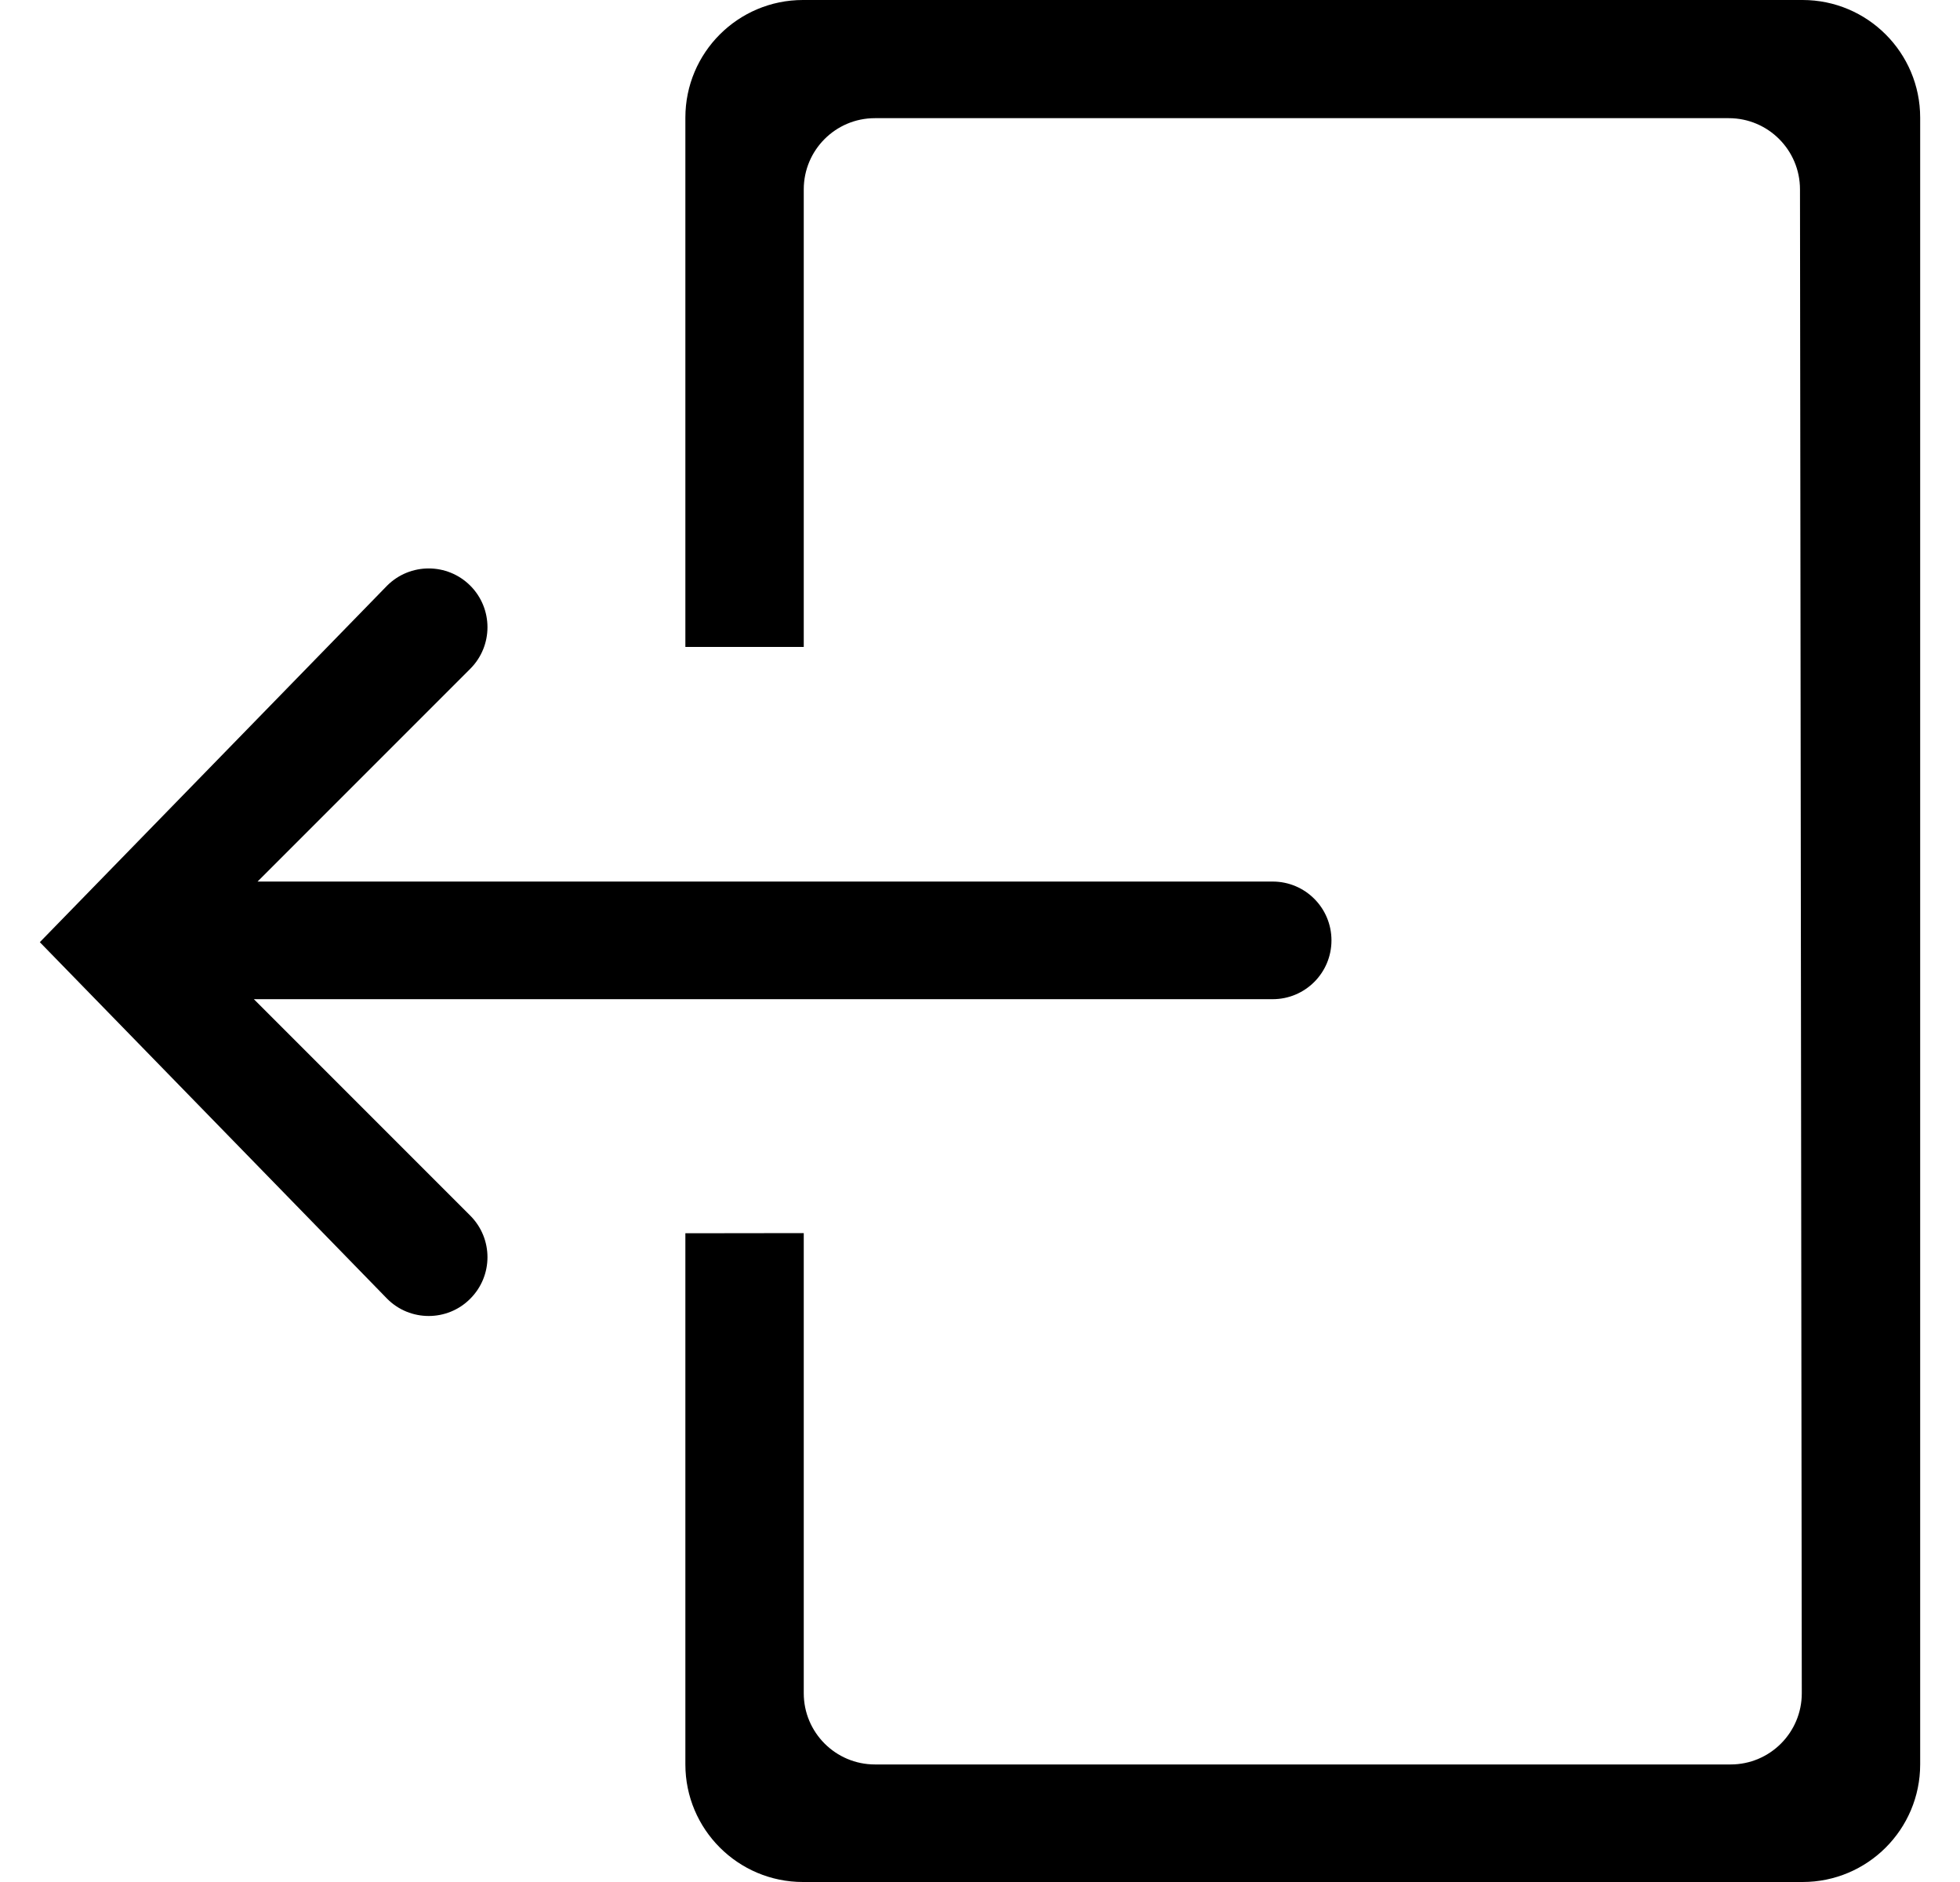 <svg width="25" height="24" viewBox="0 0 25 24" fill="none" xmlns="http://www.w3.org/2000/svg">
<g clip-path="url(#clip0_178_143)">
<path d="M3.238 12.742H16.233C16.648 12.742 16.983 12.406 16.983 11.992C16.983 11.578 16.648 11.242 16.233 11.242H3.285L5.998 8.529C6.291 8.236 6.291 7.761 5.998 7.468C5.705 7.176 5.231 7.176 4.938 7.468L0.508 12.015L4.938 16.562C5.084 16.709 5.276 16.782 5.468 16.782C5.66 16.782 5.852 16.709 5.998 16.562C6.291 16.269 6.291 15.795 5.998 15.502L3.238 12.742ZM22.992 0H10.242C9.413 0 8.742 0.672 8.742 1.5V8.25H10.252V2.415C10.252 1.914 10.658 1.507 11.159 1.507H22.051C22.553 1.507 22.959 1.914 22.959 2.415L22.982 21.593C22.982 22.094 22.576 22.501 22.075 22.501H11.16C10.659 22.501 10.252 22.094 10.252 21.593V15.725L8.742 15.727V22.5C8.742 23.328 9.414 24 10.242 24H22.992C23.821 24 24.492 23.328 24.492 22.5V1.5C24.492 0.672 23.82 0 22.992 0Z" fill="#000000"/>
</g>
<defs>
<clipPath id="clip0_178_143">
<rect width="24" height="24" fill="white" transform="translate(0.5)"/>
</clipPath>
</defs>
</svg>
